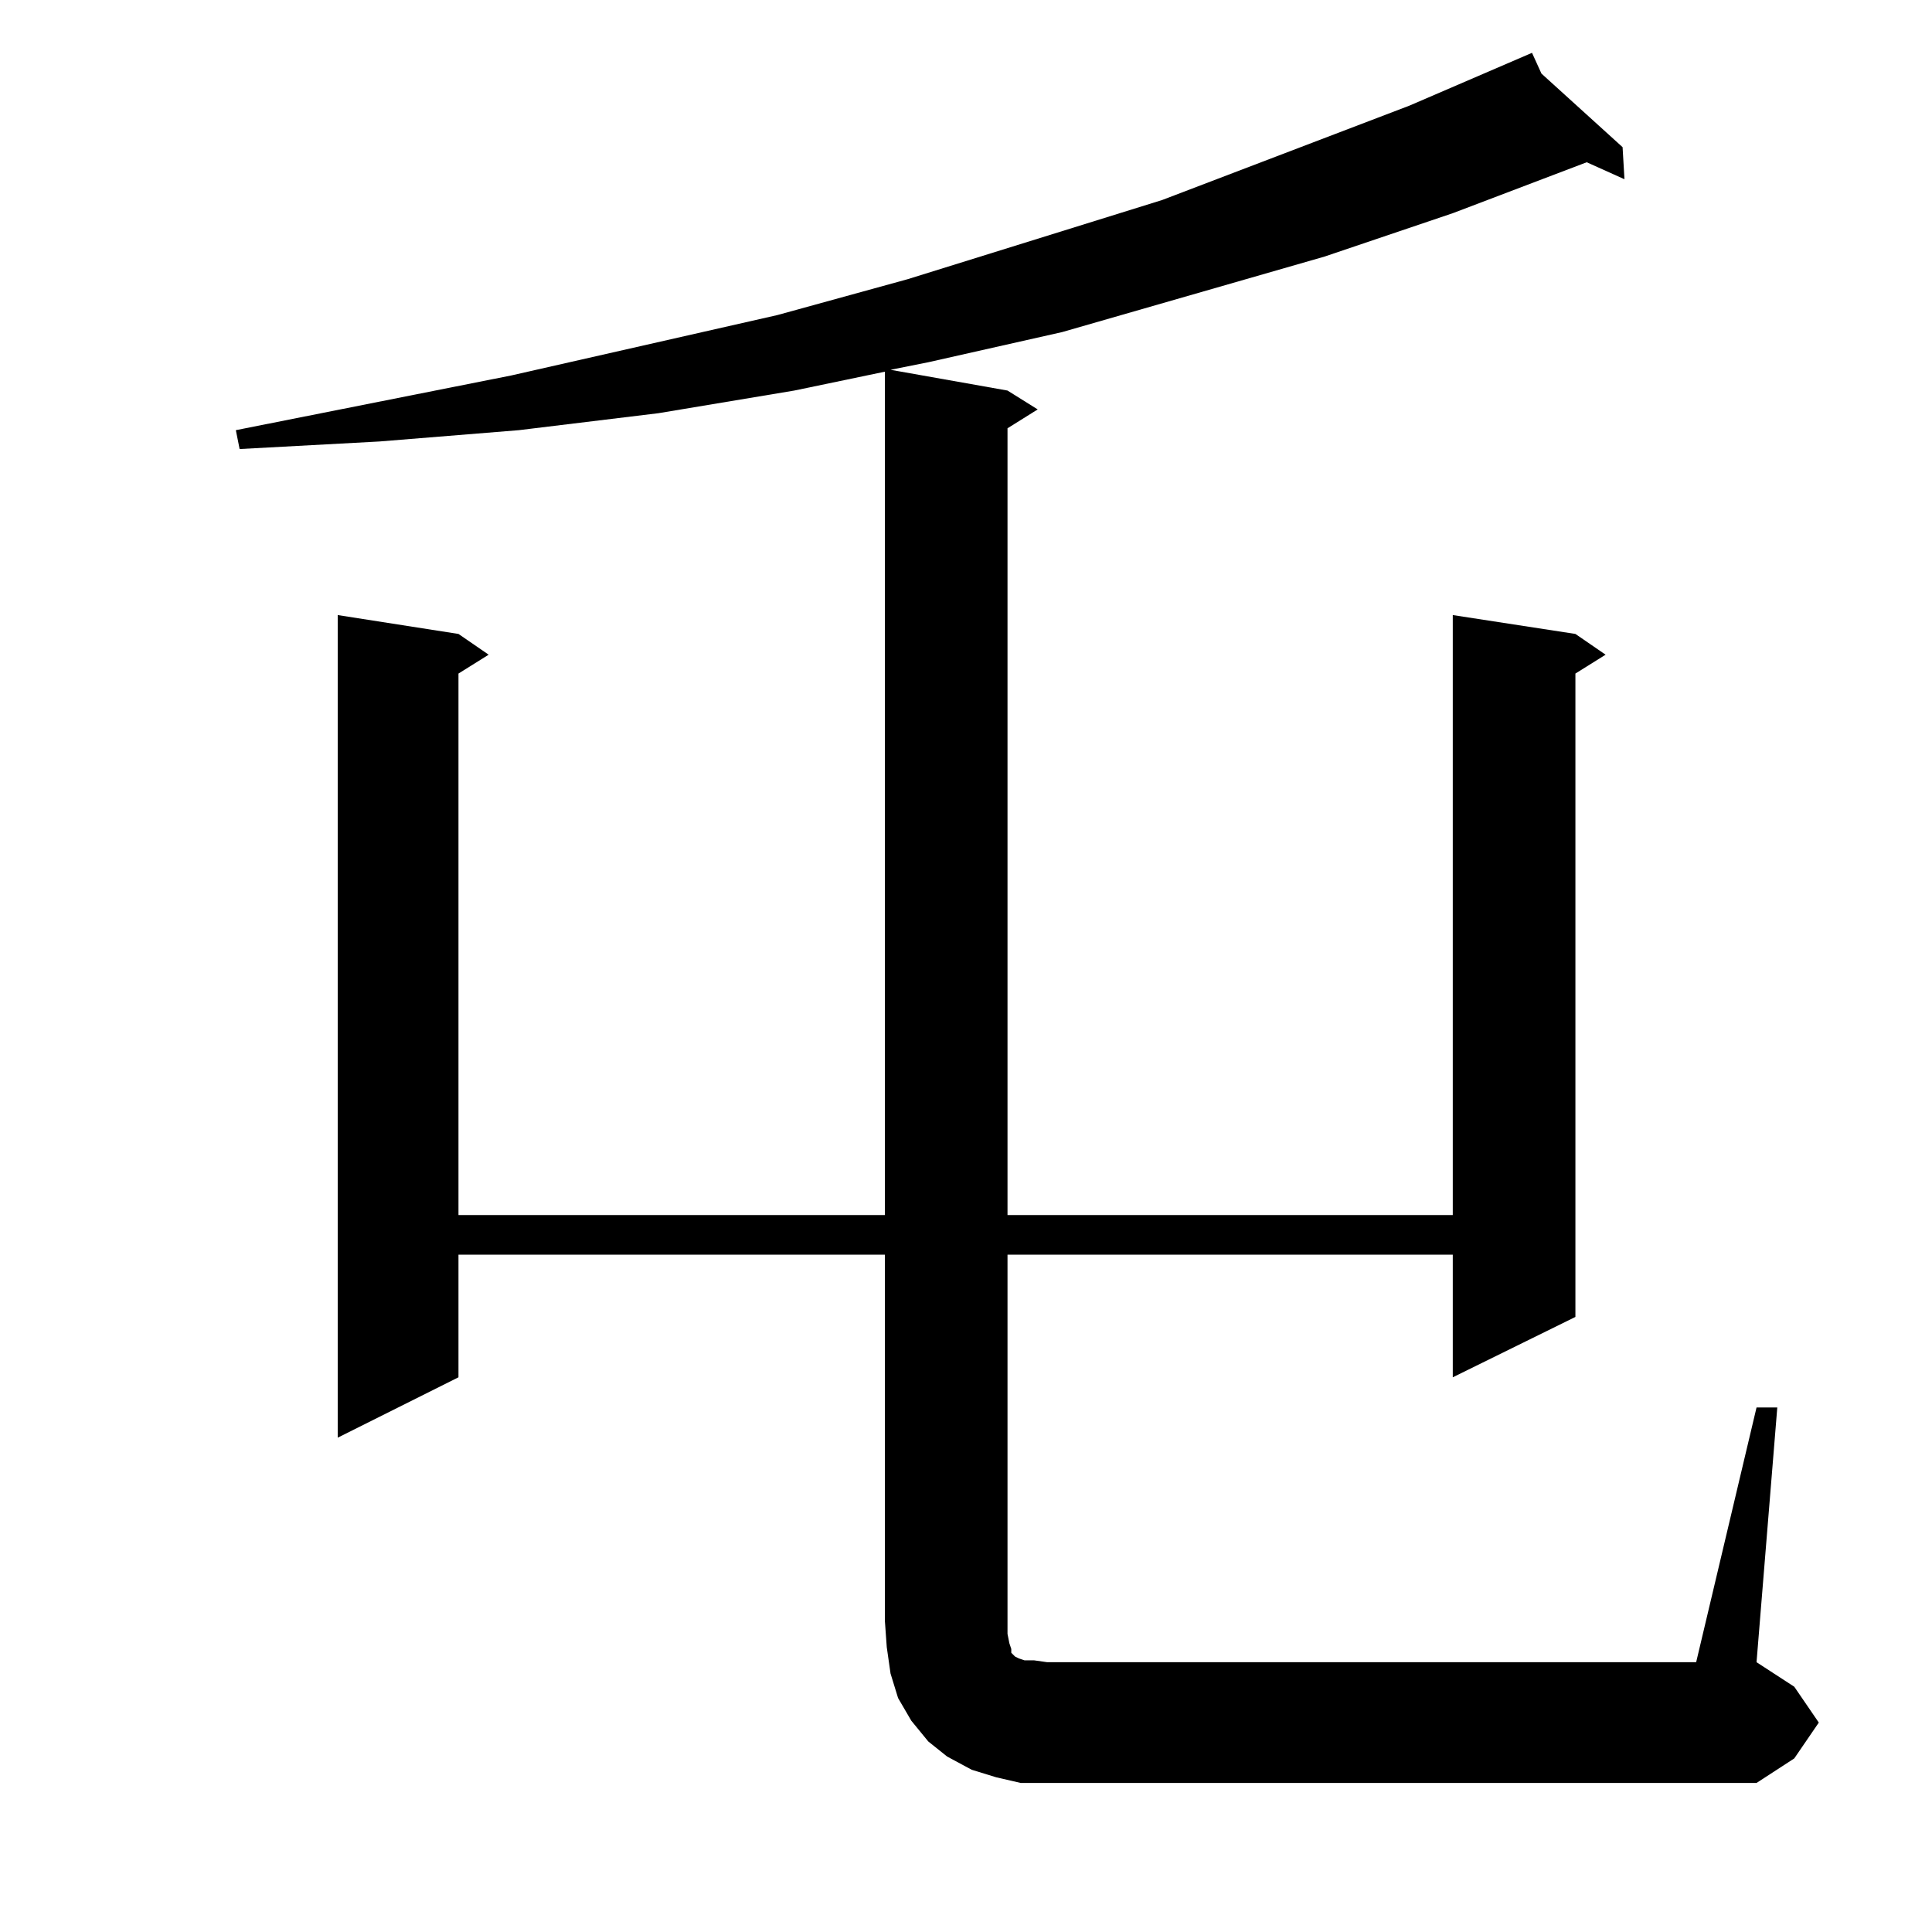 <?xml version="1.0" standalone="no"?>
<!DOCTYPE svg PUBLIC "-//W3C//DTD SVG 1.1//EN" "http://www.w3.org/Graphics/SVG/1.1/DTD/svg11.dtd" >
<svg xmlns="http://www.w3.org/2000/svg" xmlns:xlink="http://www.w3.org/1999/xlink" version="1.1" viewBox="0 -144 1024 1024">
  <g transform="matrix(1 0 0 -1 0 880)">
   <path fill="currentColor"
d="M541 79l-13 3l-13 4l-13 7l-10 8l-9 11l-7 12l-4 13l-2 14l-1 14v194h-226v-65l-64 -32v436l64 -10l16 -11l-16 -10v-287h226v447l-48 -10l-72 -12l-74 -9l-74 -6l-74 -4l-2 10l146 29l141 32l69 19l135 42l131 50l65 28l5 -11l43 -39l1 -17l-20 9l-71 -27l-68 -23
l-139 -40l-71 -16l-20 -4l62 -11l16 -10l-16 -10v-417h236v318l65 -10l16 -11l-16 -10v-341l-65 -32v65h-236v-201l1 -5l1 -3v-2l1 -1l1 -1l2 -1l3 -1h5l7 -1h344l32 135h11l-11 -135l20 -13l13 -19l-13 -19l-20 -13h-376h-14z" />
  </g>

</svg>
